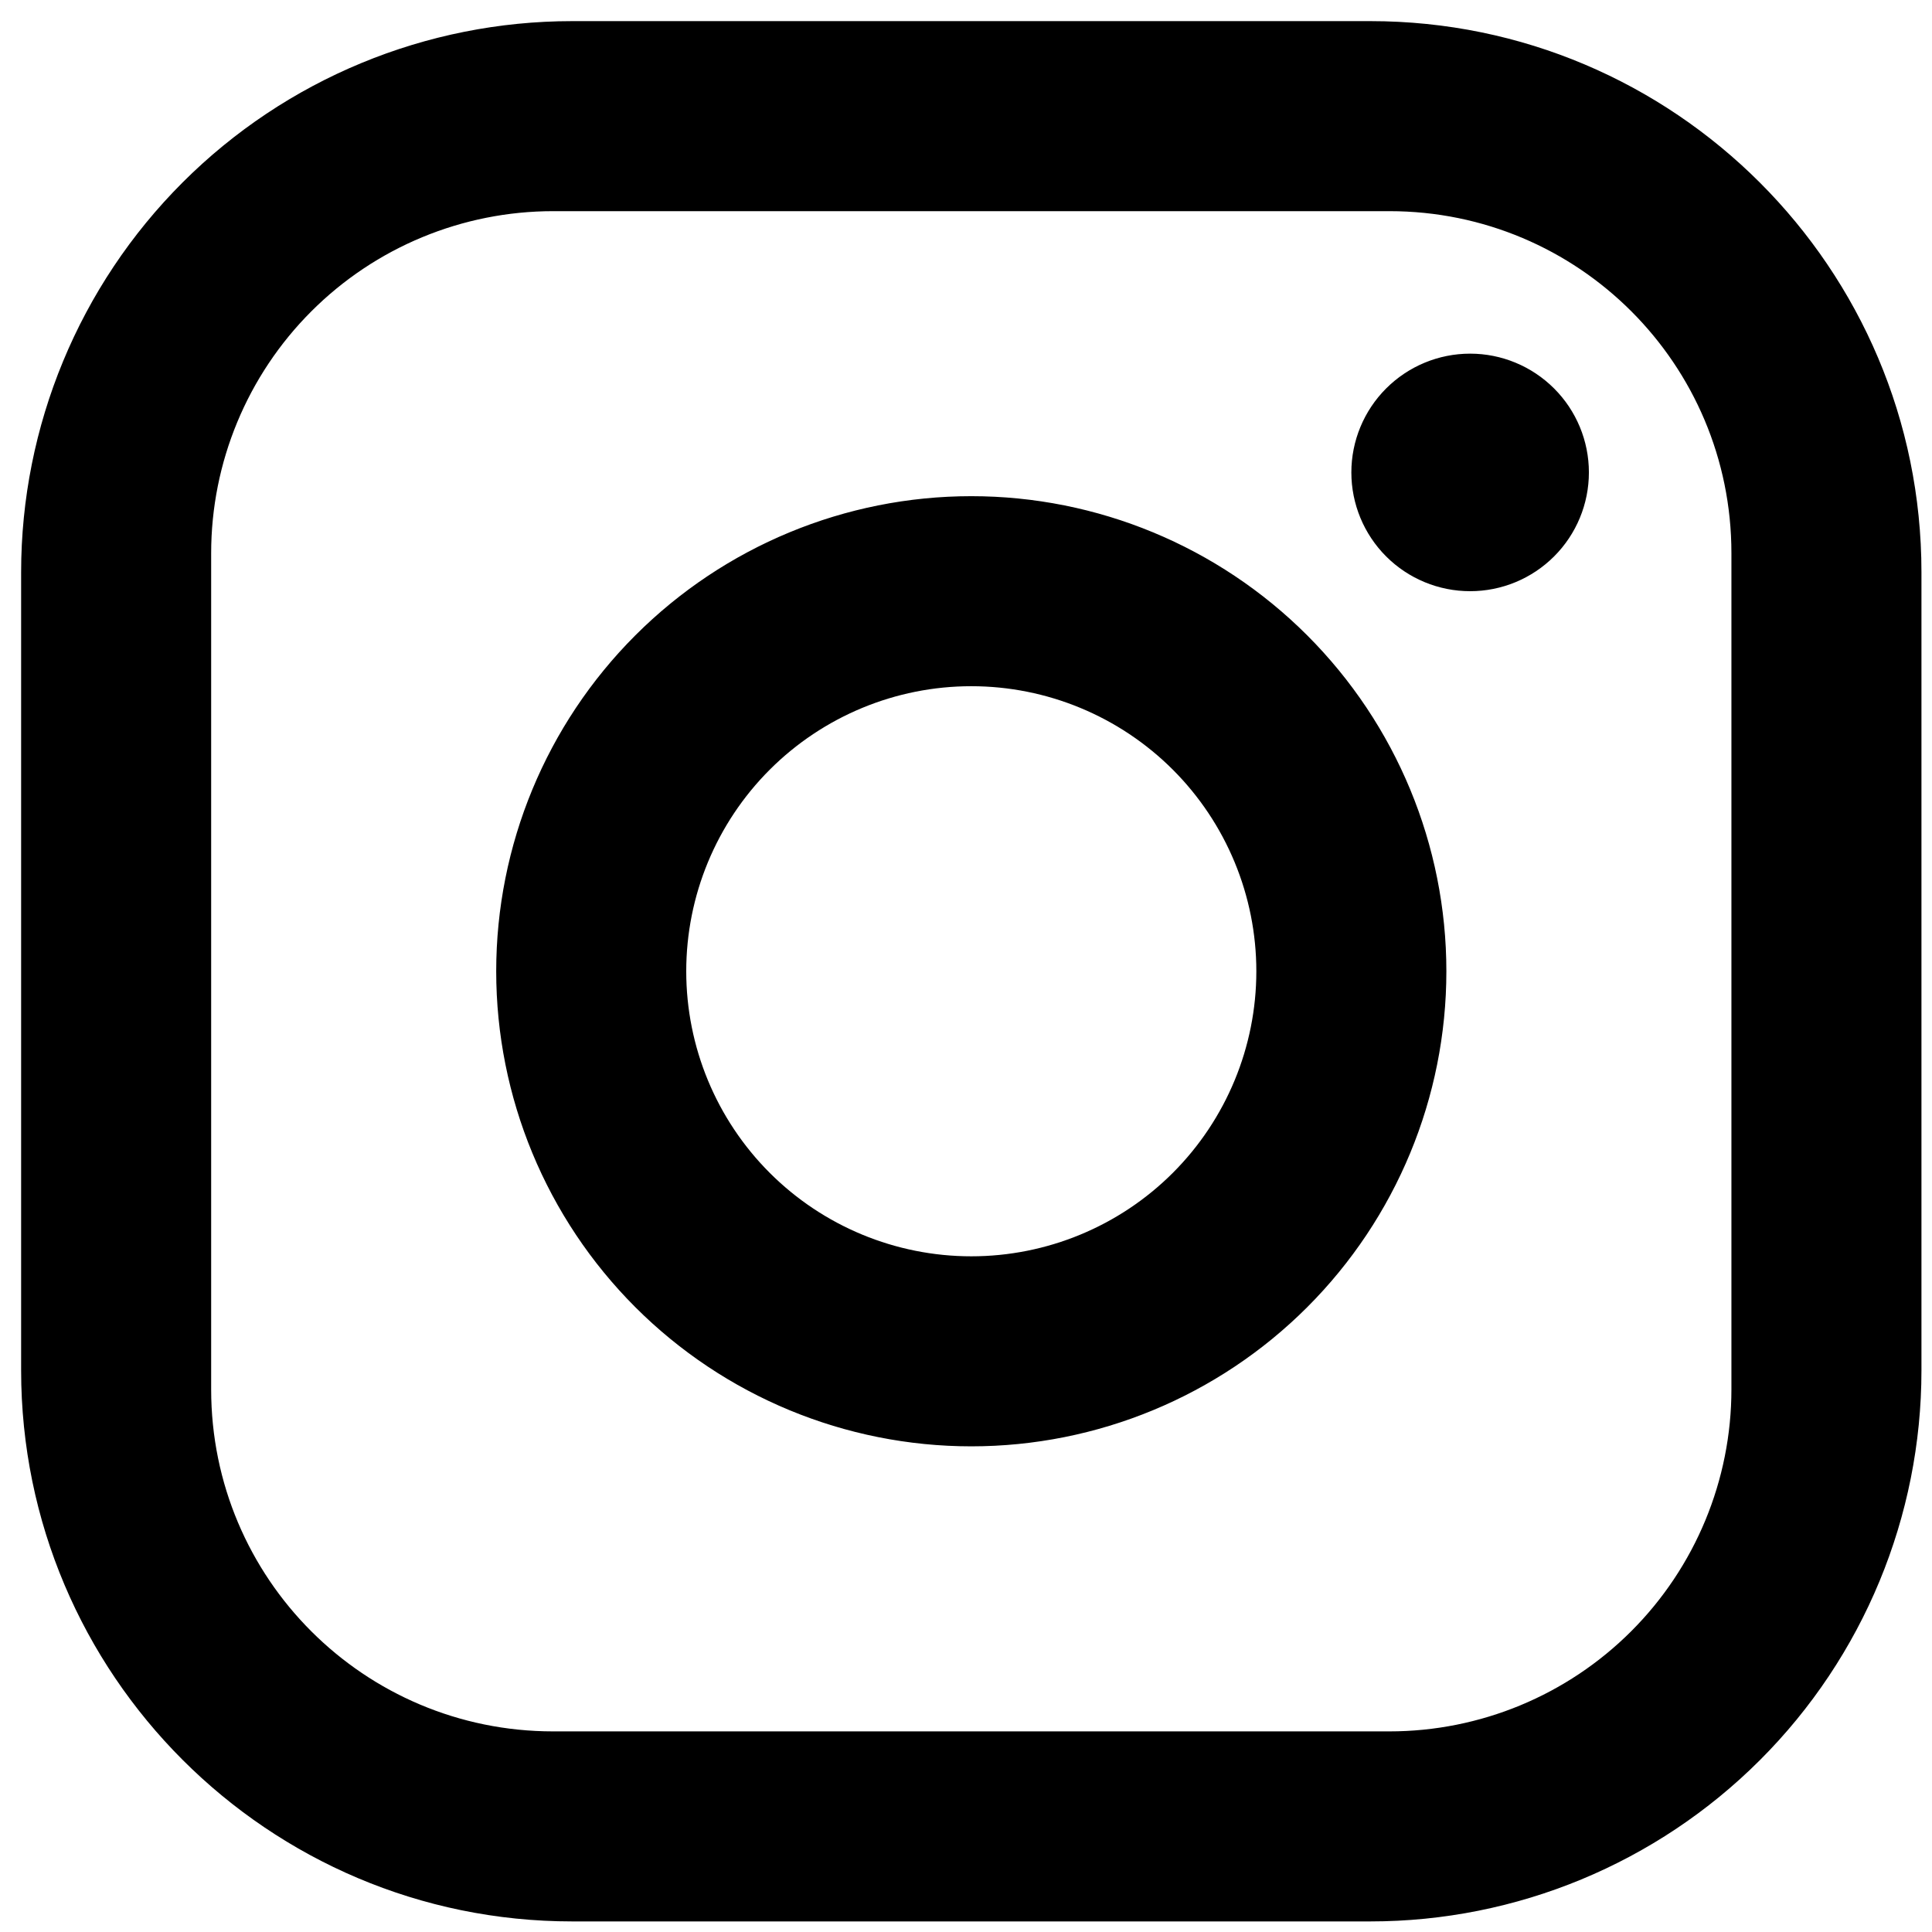 <svg width="61" height="61" viewBox="0 0 61 61" fill="none" xmlns="http://www.w3.org/2000/svg">
<path d="M18.067 0.667H43.267C52.867 0.667 60.667 8.466 60.667 18.067V43.267C60.667 47.881 58.834 52.307 55.57 55.57C52.307 58.833 47.882 60.666 43.267 60.666H18.067C8.467 60.666 0.667 52.867 0.667 43.267V18.067C0.667 13.452 2.5 9.026 5.763 5.763C9.026 2.5 13.452 0.667 18.067 0.667ZM17.467 6.667C14.602 6.667 11.855 7.804 9.83 9.83C7.805 11.855 6.667 14.602 6.667 17.466V43.867C6.667 49.837 11.497 54.666 17.467 54.666H43.867C46.731 54.666 49.478 53.529 51.504 51.503C53.529 49.478 54.667 46.731 54.667 43.867V17.466C54.667 11.496 49.837 6.667 43.867 6.667H17.467ZM46.417 11.166C47.411 11.166 48.365 11.562 49.068 12.265C49.772 12.968 50.167 13.922 50.167 14.916C50.167 15.911 49.772 16.865 49.068 17.568C48.365 18.271 47.411 18.666 46.417 18.666C45.422 18.666 44.468 18.271 43.765 17.568C43.062 16.865 42.667 15.911 42.667 14.916C42.667 13.922 43.062 12.968 43.765 12.265C44.468 11.562 45.422 11.166 46.417 11.166ZM30.667 15.666C34.645 15.666 38.46 17.247 41.273 20.06C44.086 22.873 45.667 26.688 45.667 30.666C45.667 34.645 44.086 38.46 41.273 41.273C38.46 44.086 34.645 45.666 30.667 45.666C26.689 45.666 22.873 44.086 20.06 41.273C17.247 38.46 15.667 34.645 15.667 30.666C15.667 26.688 17.247 22.873 20.06 20.06C22.873 17.247 26.689 15.666 30.667 15.666ZM30.667 21.666C28.28 21.666 25.991 22.615 24.303 24.302C22.615 25.99 21.667 28.28 21.667 30.666C21.667 33.053 22.615 35.343 24.303 37.031C25.991 38.718 28.28 39.666 30.667 39.666C33.054 39.666 35.343 38.718 37.031 37.031C38.718 35.343 39.667 33.053 39.667 30.666C39.667 28.28 38.718 25.99 37.031 24.302C35.343 22.615 33.054 21.666 30.667 21.666Z" fill="black"/>
</svg>
